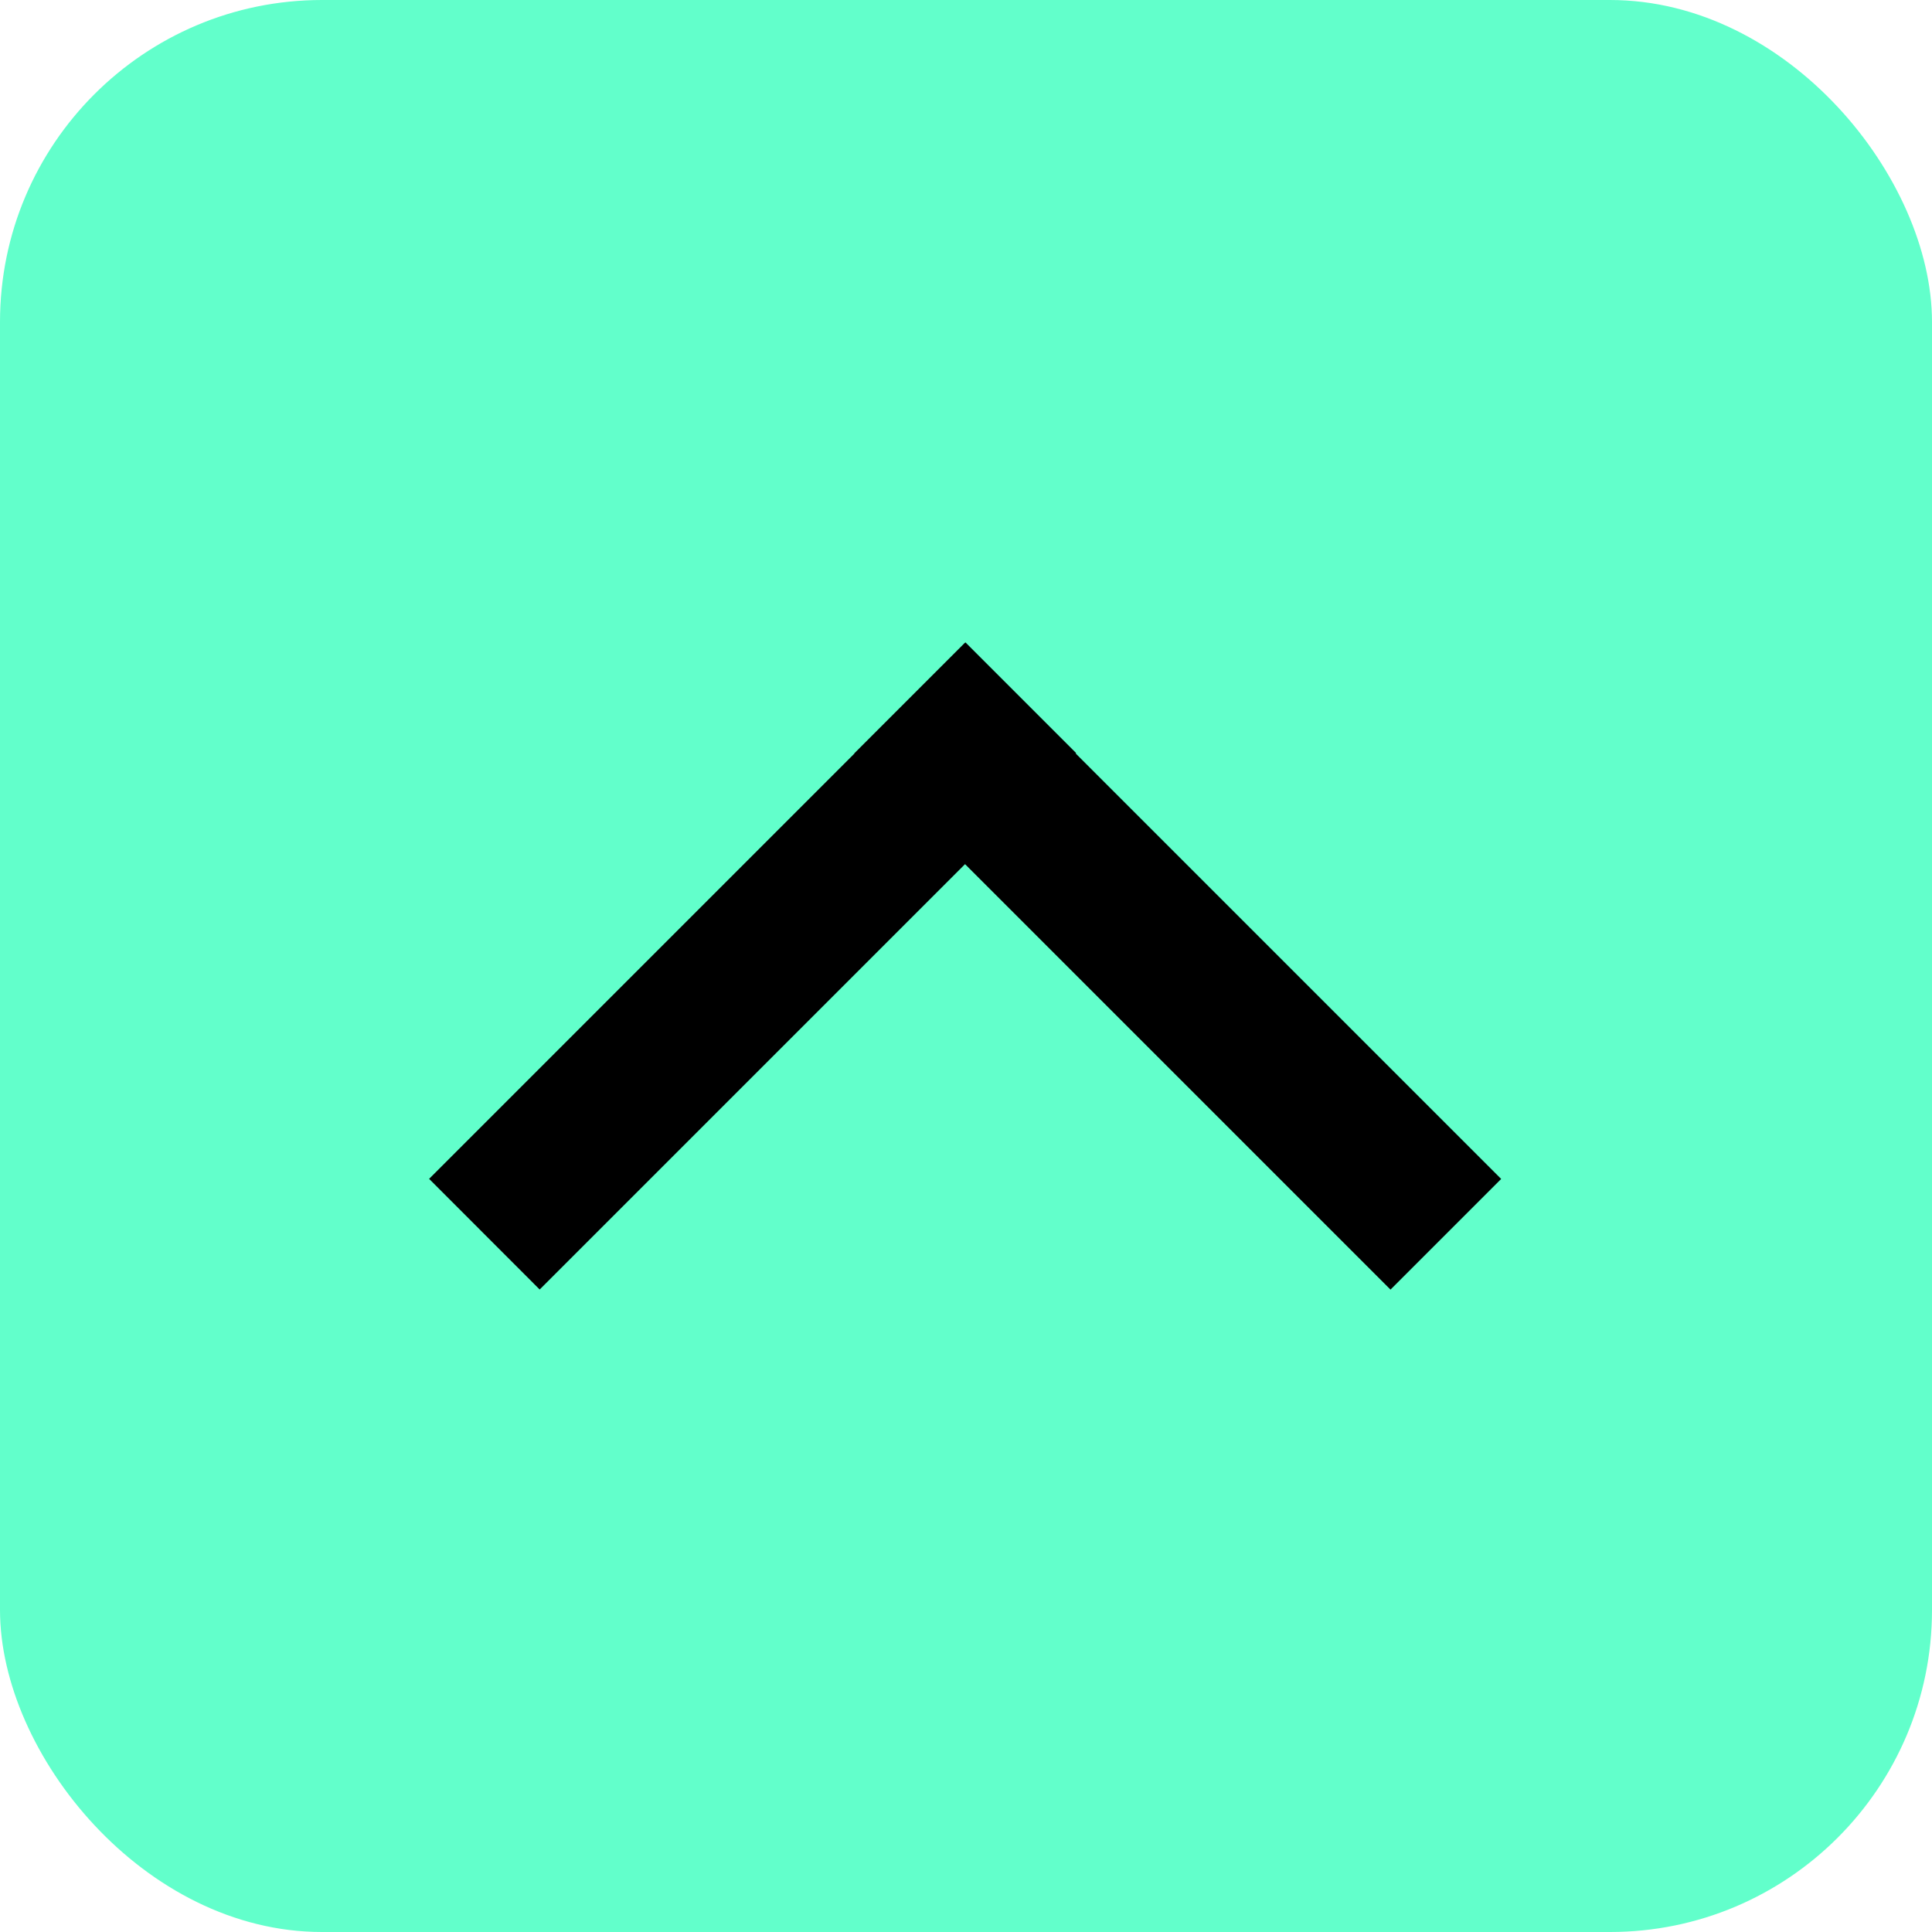 <?xml version="1.0" encoding="UTF-8"?>
<svg width="18px" height="18px" viewBox="0 0 18 18" version="1.1" xmlns="http://www.w3.org/2000/svg" xmlns:xlink="http://www.w3.org/1999/xlink">
    <title>上下绿</title>
    <g id="数据大屏" stroke="none" stroke-width="1" fill="none" fill-rule="evenodd">
        <g id="安监主屏2" transform="translate(-1876, -499)">
            <g id="告警消息" transform="translate(1532, 433)">
                <g id="22" transform="translate(0, 58)">
                    <g id="编组-26" transform="translate(338, 0)">
                        <g id="上下绿" transform="translate(6, 8)">
                            <rect id="矩形" fill="#62FFCB" x="0" y="0" width="18" height="18" rx="3"></rect>
                            <g id="返回" transform="translate(8.995, 9.005) rotate(90) translate(-8.995, -9.005) translate(3.995, 4.005)" fill="#000000" fill-rule="nonzero">
                                <rect id="矩形" opacity="0" x="0" y="0.01" width="9.99" height="9.99"></rect>
                                <polygon id="路径" points="8.01 1.04 4.046 5.004 8.009 8.967 6.978 9.997 3.015 6.034 3.014 6.036 1.983 5.005 1.985 5.004 1.98 5 3.011 3.969 3.015 3.973 6.979 0.009"></polygon>
                            </g>
                        </g>
                    </g>
                </g>
            </g>
        </g>
    </g>
</svg>